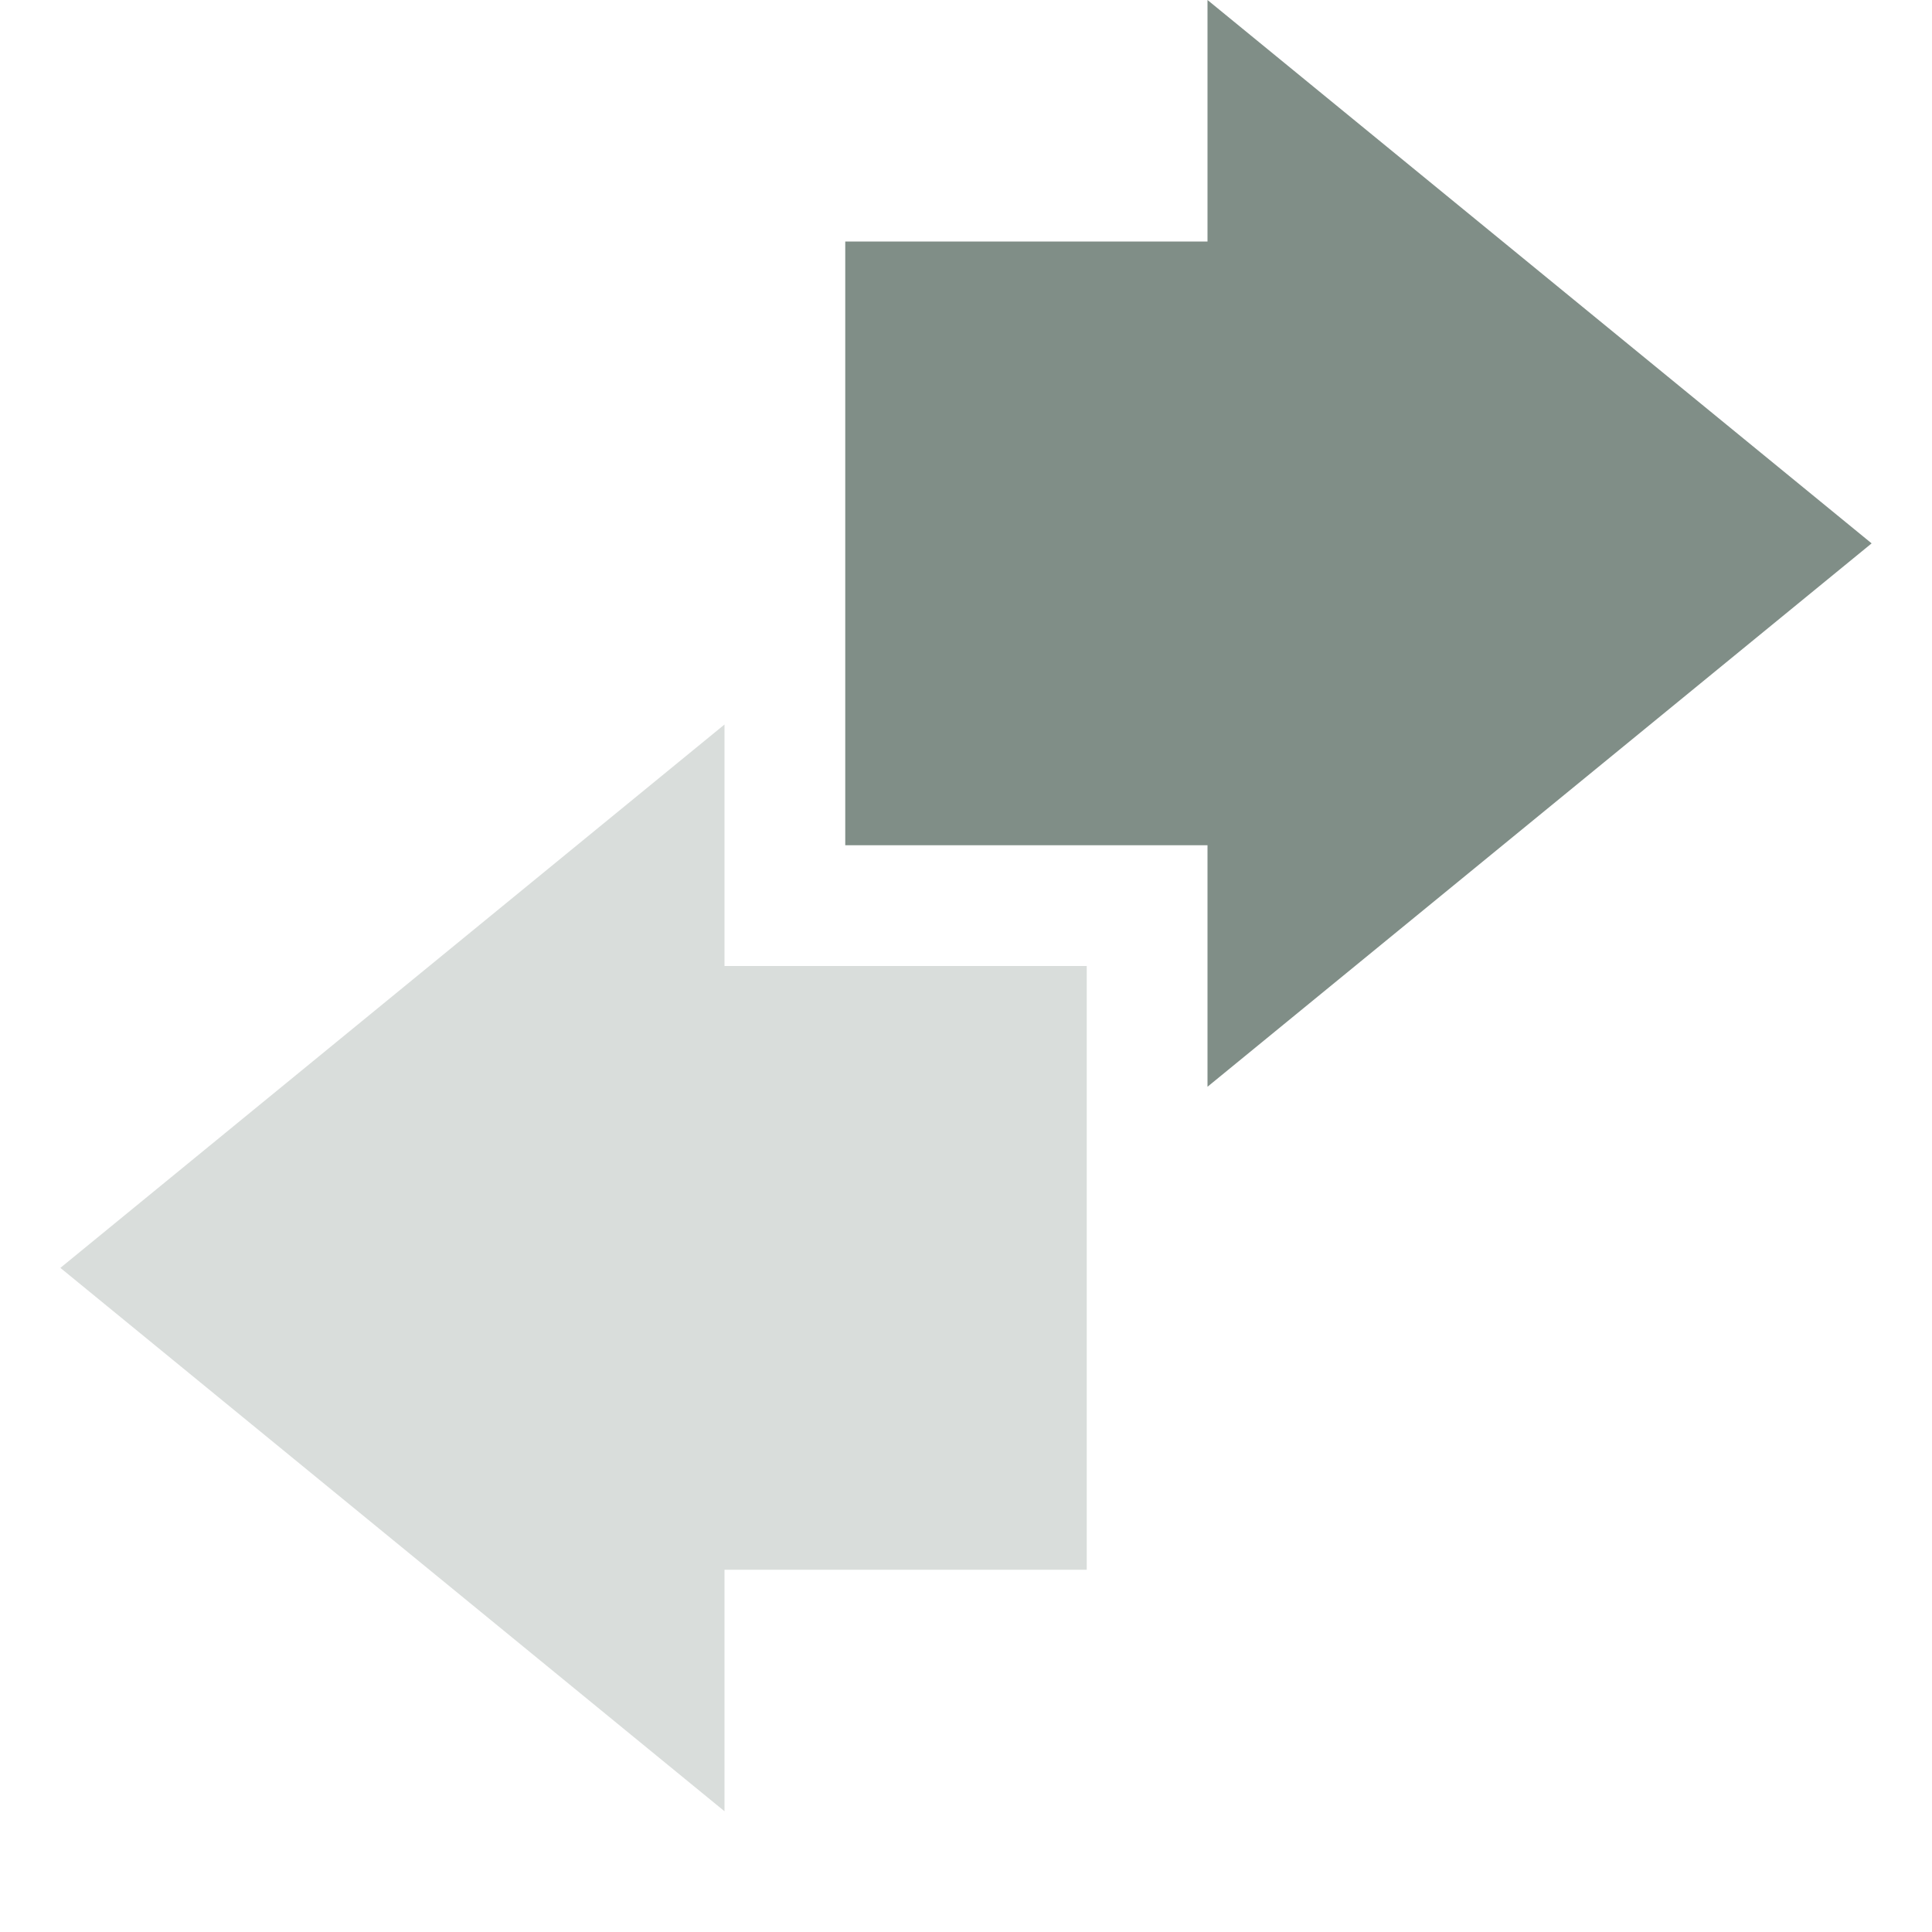 <svg xmlns="http://www.w3.org/2000/svg" width="16" height="16" version="1.1">
 <path style="fill:#808e87" d="M 10,9 15.5,4.5 10,0 C 10,0 10,1.34 10,2 9,2 8,2 7,2 7,3.67 7,5.34 7,7 8,7 9,7 10,7 10,7.67 10,9 10,9 Z"/>
 <path style="fill:#808e87;opacity:0.3" d="M 6,6 0.5,10.5 6,15 V 13 H 9 V 8 H 6 Z"/>
</svg>
